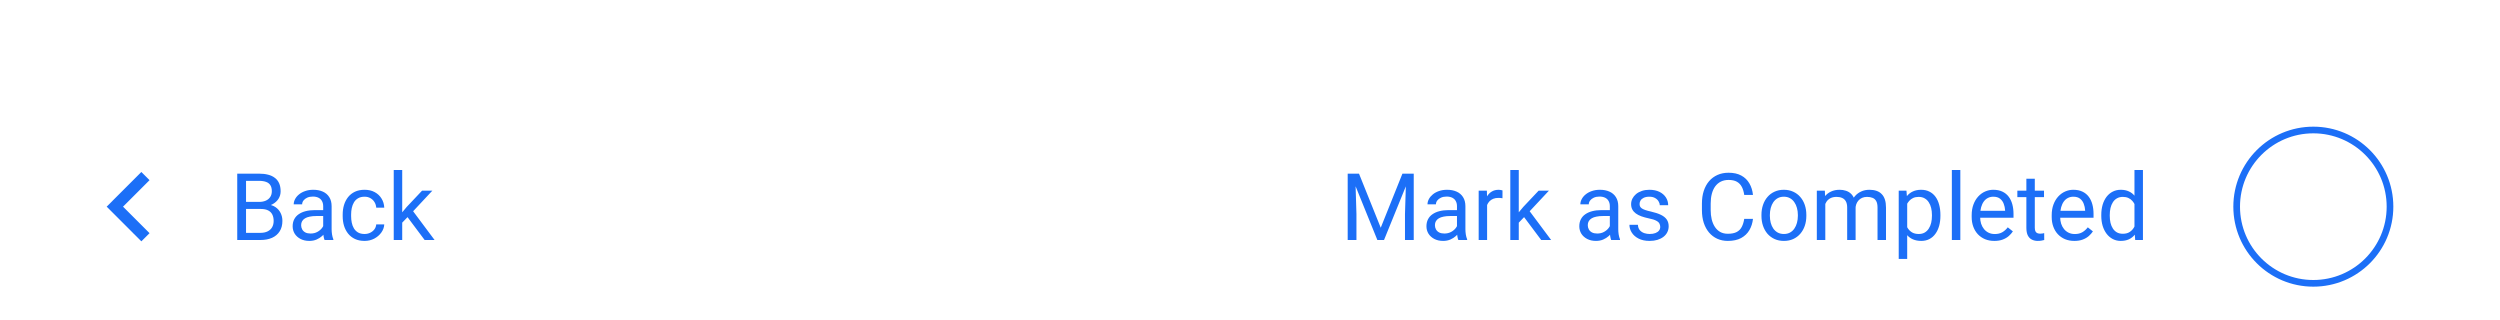 <svg width="375" height="48" viewBox="0 0 375 48" fill="none" xmlns="http://www.w3.org/2000/svg">
<g clip-path="url(#clip0_3794_55242)">
<g filter="url(#filter0_d_3794_55242)">
<path d="M22.431 23.022L18.453 27L22.431 30.978L21.2 32.2L16 27L21.2 21.8L22.431 23.022Z" fill="#1C6FF7"/>
<path d="M39.134 27.345H36.611L36.598 26.285H38.888C39.266 26.285 39.596 26.221 39.879 26.094C40.161 25.966 40.38 25.784 40.535 25.547C40.695 25.305 40.774 25.018 40.774 24.686C40.774 24.321 40.704 24.025 40.562 23.797C40.426 23.564 40.214 23.396 39.927 23.291C39.644 23.182 39.284 23.127 38.847 23.127H36.905V32H35.586V22.047H38.847C39.357 22.047 39.813 22.099 40.214 22.204C40.615 22.304 40.954 22.464 41.232 22.683C41.515 22.897 41.729 23.17 41.875 23.503C42.021 23.836 42.094 24.234 42.094 24.699C42.094 25.109 41.989 25.481 41.779 25.814C41.57 26.142 41.278 26.41 40.904 26.62C40.535 26.83 40.102 26.964 39.605 27.023L39.134 27.345ZM39.072 32H36.092L36.837 30.927H39.072C39.492 30.927 39.847 30.854 40.139 30.708C40.435 30.562 40.66 30.357 40.815 30.093C40.97 29.824 41.048 29.507 41.048 29.143C41.048 28.773 40.982 28.454 40.849 28.186C40.717 27.917 40.51 27.709 40.227 27.564C39.945 27.418 39.58 27.345 39.134 27.345H37.254L37.267 26.285H39.838L40.118 26.668C40.597 26.709 41.002 26.846 41.335 27.078C41.668 27.306 41.92 27.598 42.094 27.953C42.271 28.309 42.36 28.701 42.36 29.129C42.36 29.749 42.224 30.273 41.95 30.701C41.681 31.125 41.301 31.449 40.809 31.672C40.316 31.891 39.738 32 39.072 32ZM48.478 30.735V26.928C48.478 26.636 48.419 26.383 48.301 26.169C48.187 25.95 48.014 25.782 47.781 25.663C47.549 25.545 47.262 25.485 46.92 25.485C46.601 25.485 46.321 25.54 46.079 25.649C45.842 25.759 45.655 25.902 45.519 26.08C45.386 26.258 45.32 26.449 45.32 26.654H44.056C44.056 26.39 44.124 26.128 44.261 25.868C44.397 25.608 44.593 25.374 44.849 25.164C45.108 24.95 45.418 24.781 45.778 24.658C46.143 24.531 46.548 24.467 46.995 24.467C47.533 24.467 48.007 24.558 48.417 24.74C48.832 24.922 49.155 25.198 49.388 25.567C49.625 25.932 49.743 26.39 49.743 26.941V30.387C49.743 30.633 49.764 30.895 49.805 31.173C49.85 31.451 49.916 31.69 50.003 31.891V32H48.684C48.62 31.854 48.57 31.66 48.533 31.419C48.497 31.173 48.478 30.945 48.478 30.735ZM48.697 27.516L48.711 28.404H47.432C47.072 28.404 46.751 28.434 46.469 28.493C46.186 28.548 45.949 28.632 45.758 28.746C45.566 28.86 45.42 29.004 45.32 29.177C45.22 29.345 45.17 29.544 45.17 29.771C45.17 30.004 45.222 30.216 45.327 30.407C45.432 30.599 45.589 30.751 45.799 30.865C46.013 30.975 46.275 31.029 46.585 31.029C46.972 31.029 47.314 30.947 47.61 30.783C47.907 30.619 48.141 30.419 48.314 30.182C48.492 29.945 48.588 29.715 48.602 29.491L49.142 30.1C49.11 30.291 49.023 30.503 48.882 30.735C48.74 30.968 48.551 31.191 48.314 31.405C48.082 31.615 47.804 31.79 47.48 31.932C47.161 32.068 46.801 32.137 46.4 32.137C45.899 32.137 45.459 32.039 45.081 31.843C44.707 31.647 44.416 31.385 44.206 31.057C44.001 30.724 43.898 30.352 43.898 29.942C43.898 29.546 43.976 29.197 44.131 28.896C44.286 28.591 44.509 28.338 44.801 28.138C45.092 27.933 45.443 27.778 45.853 27.673C46.264 27.568 46.722 27.516 47.227 27.516H48.697ZM54.692 31.098C54.993 31.098 55.271 31.036 55.526 30.913C55.782 30.79 55.991 30.621 56.155 30.407C56.319 30.189 56.413 29.94 56.435 29.662H57.639C57.616 30.1 57.468 30.508 57.194 30.886C56.925 31.259 56.572 31.562 56.135 31.795C55.697 32.023 55.216 32.137 54.692 32.137C54.136 32.137 53.651 32.039 53.236 31.843C52.826 31.647 52.484 31.378 52.211 31.036C51.942 30.694 51.739 30.302 51.602 29.86C51.47 29.414 51.404 28.942 51.404 28.445V28.158C51.404 27.662 51.47 27.192 51.602 26.75C51.739 26.303 51.942 25.909 52.211 25.567C52.484 25.226 52.826 24.957 53.236 24.761C53.651 24.565 54.136 24.467 54.692 24.467C55.271 24.467 55.777 24.585 56.21 24.822C56.643 25.055 56.982 25.374 57.228 25.779C57.479 26.18 57.616 26.636 57.639 27.146H56.435C56.413 26.841 56.326 26.565 56.176 26.319C56.03 26.073 55.829 25.877 55.574 25.731C55.324 25.581 55.029 25.506 54.692 25.506C54.305 25.506 53.979 25.583 53.715 25.738C53.455 25.889 53.248 26.094 53.093 26.354C52.942 26.609 52.833 26.894 52.765 27.208C52.701 27.518 52.669 27.835 52.669 28.158V28.445C52.669 28.769 52.701 29.088 52.765 29.402C52.828 29.717 52.935 30.002 53.086 30.257C53.241 30.512 53.448 30.717 53.708 30.872C53.972 31.023 54.3 31.098 54.692 31.098ZM60.332 21.5V32H59.06V21.5H60.332ZM64.85 24.604L61.624 28.056L59.819 29.929L59.717 28.582L61.009 27.037L63.306 24.604H64.85ZM63.695 32L61.057 28.473L61.713 27.345L65.186 32H63.695Z" fill="#1C6FF7"/>
<path d="M202.571 22.047H203.85L207.11 30.161L210.364 22.047H211.649L207.603 32H206.604L202.571 22.047ZM202.154 22.047H203.282L203.467 28.117V32H202.154V22.047ZM210.932 22.047H212.06V32H210.747V28.117L210.932 22.047ZM218.547 30.735V26.928C218.547 26.636 218.488 26.383 218.369 26.169C218.255 25.95 218.082 25.782 217.85 25.663C217.617 25.545 217.33 25.485 216.988 25.485C216.669 25.485 216.389 25.54 216.147 25.649C215.91 25.759 215.724 25.902 215.587 26.08C215.455 26.258 215.389 26.449 215.389 26.654H214.124C214.124 26.39 214.192 26.128 214.329 25.868C214.466 25.608 214.662 25.374 214.917 25.164C215.177 24.95 215.487 24.781 215.847 24.658C216.211 24.531 216.617 24.467 217.063 24.467C217.601 24.467 218.075 24.558 218.485 24.74C218.9 24.922 219.224 25.198 219.456 25.567C219.693 25.932 219.811 26.39 219.811 26.941V30.387C219.811 30.633 219.832 30.895 219.873 31.173C219.919 31.451 219.985 31.69 220.071 31.891V32H218.752C218.688 31.854 218.638 31.66 218.602 31.419C218.565 31.173 218.547 30.945 218.547 30.735ZM218.766 27.516L218.779 28.404H217.501C217.141 28.404 216.82 28.434 216.537 28.493C216.255 28.548 216.018 28.632 215.826 28.746C215.635 28.86 215.489 29.004 215.389 29.177C215.288 29.345 215.238 29.544 215.238 29.771C215.238 30.004 215.291 30.216 215.395 30.407C215.5 30.599 215.658 30.751 215.867 30.865C216.081 30.975 216.343 31.029 216.653 31.029C217.041 31.029 217.382 30.947 217.679 30.783C217.975 30.619 218.21 30.419 218.383 30.182C218.561 29.945 218.656 29.715 218.67 29.491L219.21 30.1C219.178 30.291 219.091 30.503 218.95 30.735C218.809 30.968 218.62 31.191 218.383 31.405C218.15 31.615 217.872 31.79 217.549 31.932C217.23 32.068 216.87 32.137 216.469 32.137C215.967 32.137 215.528 32.039 215.149 31.843C214.776 31.647 214.484 31.385 214.274 31.057C214.069 30.724 213.967 30.352 213.967 29.942C213.967 29.546 214.044 29.197 214.199 28.896C214.354 28.591 214.577 28.338 214.869 28.138C215.161 27.933 215.512 27.778 215.922 27.673C216.332 27.568 216.79 27.516 217.296 27.516H218.766ZM223.065 25.766V32H221.801V24.604H223.031L223.065 25.766ZM225.376 24.562L225.369 25.738C225.264 25.715 225.164 25.702 225.068 25.697C224.977 25.688 224.872 25.684 224.754 25.684C224.462 25.684 224.205 25.729 223.981 25.82C223.758 25.912 223.569 26.039 223.414 26.203C223.259 26.367 223.136 26.563 223.045 26.791C222.958 27.014 222.901 27.26 222.874 27.529L222.519 27.734C222.519 27.288 222.562 26.869 222.648 26.477C222.74 26.085 222.879 25.738 223.065 25.438C223.252 25.132 223.489 24.895 223.776 24.727C224.068 24.553 224.414 24.467 224.815 24.467C224.907 24.467 225.011 24.478 225.13 24.501C225.248 24.519 225.33 24.54 225.376 24.562ZM227.816 21.5V32H226.545V21.5H227.816ZM232.335 24.604L229.108 28.056L227.304 29.929L227.201 28.582L228.493 27.037L230.79 24.604H232.335ZM231.18 32L228.541 28.473L229.197 27.345L232.67 32H231.18ZM241.475 30.735V26.928C241.475 26.636 241.415 26.383 241.297 26.169C241.183 25.95 241.01 25.782 240.777 25.663C240.545 25.545 240.258 25.485 239.916 25.485C239.597 25.485 239.317 25.54 239.075 25.649C238.838 25.759 238.651 25.902 238.515 26.08C238.382 26.258 238.316 26.449 238.316 26.654H237.052C237.052 26.39 237.12 26.128 237.257 25.868C237.394 25.608 237.589 25.374 237.845 25.164C238.104 24.95 238.414 24.781 238.774 24.658C239.139 24.531 239.545 24.467 239.991 24.467C240.529 24.467 241.003 24.558 241.413 24.74C241.828 24.922 242.151 25.198 242.384 25.567C242.621 25.932 242.739 26.39 242.739 26.941V30.387C242.739 30.633 242.76 30.895 242.801 31.173C242.846 31.451 242.912 31.69 242.999 31.891V32H241.68C241.616 31.854 241.566 31.66 241.529 31.419C241.493 31.173 241.475 30.945 241.475 30.735ZM241.693 27.516L241.707 28.404H240.429C240.069 28.404 239.747 28.434 239.465 28.493C239.182 28.548 238.945 28.632 238.754 28.746C238.562 28.86 238.417 29.004 238.316 29.177C238.216 29.345 238.166 29.544 238.166 29.771C238.166 30.004 238.218 30.216 238.323 30.407C238.428 30.599 238.585 30.751 238.795 30.865C239.009 30.975 239.271 31.029 239.581 31.029C239.968 31.029 240.31 30.947 240.606 30.783C240.903 30.619 241.137 30.419 241.311 30.182C241.488 29.945 241.584 29.715 241.598 29.491L242.138 30.1C242.106 30.291 242.019 30.503 241.878 30.735C241.737 30.968 241.548 31.191 241.311 31.405C241.078 31.615 240.8 31.79 240.477 31.932C240.158 32.068 239.798 32.137 239.396 32.137C238.895 32.137 238.455 32.039 238.077 31.843C237.703 31.647 237.412 31.385 237.202 31.057C236.997 30.724 236.895 30.352 236.895 29.942C236.895 29.546 236.972 29.197 237.127 28.896C237.282 28.591 237.505 28.338 237.797 28.138C238.089 27.933 238.439 27.778 238.85 27.673C239.26 27.568 239.718 27.516 240.224 27.516H241.693ZM249.035 30.038C249.035 29.856 248.994 29.687 248.912 29.532C248.835 29.373 248.673 29.229 248.427 29.102C248.185 28.969 247.821 28.855 247.333 28.76C246.923 28.673 246.551 28.571 246.219 28.452C245.891 28.334 245.61 28.19 245.378 28.021C245.15 27.853 244.975 27.655 244.852 27.427C244.728 27.199 244.667 26.932 244.667 26.627C244.667 26.335 244.731 26.06 244.858 25.8C244.991 25.54 245.175 25.31 245.412 25.109C245.654 24.909 245.943 24.752 246.28 24.638C246.617 24.524 246.993 24.467 247.408 24.467C248.001 24.467 248.506 24.572 248.926 24.781C249.345 24.991 249.666 25.271 249.89 25.622C250.113 25.968 250.225 26.354 250.225 26.777H248.96C248.96 26.572 248.898 26.374 248.775 26.183C248.657 25.987 248.481 25.825 248.249 25.697C248.021 25.57 247.741 25.506 247.408 25.506C247.057 25.506 246.772 25.561 246.554 25.67C246.339 25.775 246.182 25.909 246.082 26.073C245.986 26.237 245.938 26.41 245.938 26.593C245.938 26.73 245.961 26.852 246.007 26.962C246.057 27.067 246.144 27.165 246.267 27.256C246.39 27.342 246.563 27.424 246.786 27.502C247.009 27.579 247.294 27.657 247.641 27.734C248.247 27.871 248.746 28.035 249.138 28.227C249.53 28.418 249.821 28.653 250.013 28.931C250.204 29.209 250.3 29.546 250.3 29.942C250.3 30.266 250.231 30.562 250.095 30.831C249.963 31.1 249.769 31.332 249.514 31.528C249.263 31.72 248.962 31.87 248.611 31.98C248.265 32.084 247.875 32.137 247.442 32.137C246.791 32.137 246.239 32.02 245.788 31.788C245.337 31.556 244.995 31.255 244.763 30.886C244.53 30.517 244.414 30.127 244.414 29.717H245.686C245.704 30.063 245.804 30.339 245.986 30.544C246.169 30.744 246.392 30.888 246.656 30.975C246.921 31.057 247.183 31.098 247.442 31.098C247.789 31.098 248.078 31.052 248.311 30.961C248.548 30.87 248.728 30.744 248.851 30.585C248.974 30.425 249.035 30.243 249.035 30.038ZM261.634 28.835H262.946C262.878 29.464 262.698 30.027 262.406 30.523C262.115 31.02 261.702 31.414 261.169 31.706C260.636 31.993 259.97 32.137 259.173 32.137C258.589 32.137 258.059 32.027 257.58 31.809C257.106 31.59 256.698 31.28 256.356 30.879C256.015 30.473 255.75 29.988 255.563 29.423C255.381 28.853 255.29 28.22 255.29 27.523V26.531C255.29 25.834 255.381 25.203 255.563 24.638C255.75 24.068 256.017 23.58 256.363 23.175C256.714 22.769 257.136 22.457 257.628 22.238C258.12 22.02 258.674 21.91 259.289 21.91C260.041 21.91 260.677 22.051 261.196 22.334C261.716 22.616 262.119 23.009 262.406 23.51C262.698 24.006 262.878 24.583 262.946 25.239H261.634C261.57 24.774 261.451 24.376 261.278 24.043C261.105 23.706 260.859 23.446 260.54 23.264C260.221 23.081 259.804 22.99 259.289 22.99C258.847 22.99 258.457 23.075 258.12 23.243C257.787 23.412 257.507 23.651 257.279 23.961C257.056 24.271 256.887 24.642 256.773 25.075C256.659 25.508 256.603 25.989 256.603 26.518V27.523C256.603 28.01 256.653 28.468 256.753 28.896C256.858 29.325 257.015 29.701 257.225 30.024C257.434 30.348 257.701 30.603 258.024 30.79C258.348 30.972 258.731 31.064 259.173 31.064C259.733 31.064 260.18 30.975 260.513 30.797C260.845 30.619 261.096 30.364 261.265 30.031C261.438 29.699 261.561 29.3 261.634 28.835ZM264.218 28.384V28.227C264.218 27.693 264.295 27.199 264.45 26.743C264.605 26.283 264.828 25.884 265.12 25.547C265.412 25.205 265.765 24.941 266.18 24.754C266.594 24.562 267.059 24.467 267.574 24.467C268.094 24.467 268.561 24.562 268.976 24.754C269.395 24.941 269.75 25.205 270.042 25.547C270.338 25.884 270.564 26.283 270.719 26.743C270.874 27.199 270.951 27.693 270.951 28.227V28.384C270.951 28.917 270.874 29.412 270.719 29.867C270.564 30.323 270.338 30.722 270.042 31.064C269.75 31.401 269.397 31.665 268.982 31.856C268.572 32.043 268.107 32.137 267.588 32.137C267.068 32.137 266.601 32.043 266.187 31.856C265.772 31.665 265.416 31.401 265.12 31.064C264.828 30.722 264.605 30.323 264.45 29.867C264.295 29.412 264.218 28.917 264.218 28.384ZM265.482 28.227V28.384C265.482 28.753 265.526 29.102 265.612 29.43C265.699 29.753 265.829 30.04 266.002 30.291C266.18 30.542 266.401 30.74 266.665 30.886C266.929 31.027 267.237 31.098 267.588 31.098C267.934 31.098 268.237 31.027 268.497 30.886C268.761 30.74 268.98 30.542 269.153 30.291C269.326 30.04 269.456 29.753 269.543 29.43C269.634 29.102 269.68 28.753 269.68 28.384V28.227C269.68 27.862 269.634 27.518 269.543 27.194C269.456 26.866 269.324 26.577 269.146 26.326C268.973 26.071 268.755 25.87 268.49 25.725C268.23 25.579 267.925 25.506 267.574 25.506C267.228 25.506 266.923 25.579 266.658 25.725C266.398 25.87 266.18 26.071 266.002 26.326C265.829 26.577 265.699 26.866 265.612 27.194C265.526 27.518 265.482 27.862 265.482 28.227ZM273.795 26.073V32H272.523V24.604H273.727L273.795 26.073ZM273.535 28.021L272.947 28.001C272.952 27.495 273.018 27.028 273.145 26.6C273.273 26.167 273.462 25.791 273.713 25.472C273.964 25.153 274.276 24.907 274.649 24.733C275.023 24.556 275.456 24.467 275.948 24.467C276.295 24.467 276.614 24.517 276.905 24.617C277.197 24.713 277.45 24.866 277.664 25.075C277.878 25.285 278.045 25.554 278.163 25.882C278.282 26.21 278.341 26.606 278.341 27.071V32H277.076V27.133C277.076 26.745 277.01 26.436 276.878 26.203C276.75 25.971 276.568 25.802 276.331 25.697C276.094 25.588 275.816 25.533 275.497 25.533C275.123 25.533 274.811 25.599 274.561 25.731C274.31 25.864 274.109 26.046 273.959 26.278C273.809 26.511 273.699 26.777 273.631 27.078C273.567 27.374 273.535 27.689 273.535 28.021ZM278.327 27.324L277.479 27.584C277.484 27.178 277.55 26.789 277.678 26.415C277.81 26.041 277.999 25.709 278.245 25.417C278.496 25.125 278.803 24.895 279.168 24.727C279.533 24.553 279.95 24.467 280.419 24.467C280.815 24.467 281.166 24.519 281.472 24.624C281.782 24.729 282.041 24.891 282.251 25.109C282.465 25.324 282.627 25.599 282.736 25.936C282.846 26.274 282.9 26.675 282.9 27.14V32H281.629V27.126C281.629 26.711 281.563 26.39 281.431 26.162C281.303 25.93 281.121 25.768 280.884 25.677C280.651 25.581 280.373 25.533 280.05 25.533C279.772 25.533 279.526 25.581 279.311 25.677C279.097 25.773 278.917 25.905 278.771 26.073C278.626 26.237 278.514 26.426 278.437 26.641C278.364 26.855 278.327 27.083 278.327 27.324ZM286.079 26.025V34.844H284.808V24.604H285.97L286.079 26.025ZM291.062 28.24V28.384C291.062 28.922 290.999 29.421 290.871 29.881C290.743 30.337 290.557 30.733 290.311 31.07C290.069 31.408 289.77 31.67 289.415 31.856C289.06 32.043 288.652 32.137 288.191 32.137C287.722 32.137 287.307 32.059 286.947 31.904C286.587 31.749 286.282 31.524 286.031 31.227C285.781 30.931 285.58 30.576 285.43 30.161C285.284 29.746 285.184 29.279 285.129 28.76V27.994C285.184 27.447 285.286 26.957 285.437 26.524C285.587 26.091 285.785 25.722 286.031 25.417C286.282 25.107 286.585 24.872 286.94 24.713C287.296 24.549 287.706 24.467 288.171 24.467C288.636 24.467 289.048 24.558 289.408 24.74C289.768 24.918 290.071 25.173 290.317 25.506C290.563 25.838 290.748 26.237 290.871 26.702C290.999 27.162 291.062 27.675 291.062 28.24ZM289.791 28.384V28.24C289.791 27.871 289.752 27.525 289.675 27.201C289.597 26.873 289.477 26.586 289.312 26.34C289.153 26.089 288.948 25.893 288.697 25.752C288.447 25.606 288.148 25.533 287.802 25.533C287.483 25.533 287.205 25.588 286.968 25.697C286.735 25.807 286.537 25.955 286.373 26.142C286.209 26.324 286.075 26.534 285.97 26.77C285.869 27.003 285.794 27.244 285.744 27.495V29.266C285.835 29.585 285.963 29.885 286.127 30.168C286.291 30.446 286.51 30.672 286.783 30.845C287.057 31.013 287.401 31.098 287.815 31.098C288.157 31.098 288.451 31.027 288.697 30.886C288.948 30.74 289.153 30.542 289.312 30.291C289.477 30.04 289.597 29.753 289.675 29.43C289.752 29.102 289.791 28.753 289.791 28.384ZM294.05 21.5V32H292.778V21.5H294.05ZM299.149 32.137C298.634 32.137 298.167 32.05 297.748 31.877C297.333 31.699 296.976 31.451 296.675 31.132C296.379 30.813 296.151 30.435 295.991 29.997C295.832 29.56 295.752 29.081 295.752 28.561V28.274C295.752 27.673 295.841 27.137 296.019 26.668C296.196 26.194 296.438 25.793 296.743 25.465C297.048 25.137 297.395 24.888 297.782 24.72C298.17 24.551 298.571 24.467 298.985 24.467C299.514 24.467 299.97 24.558 300.353 24.74C300.74 24.922 301.057 25.178 301.303 25.506C301.549 25.829 301.731 26.212 301.85 26.654C301.968 27.092 302.027 27.57 302.027 28.09V28.657H296.504V27.625H300.763V27.529C300.744 27.201 300.676 26.882 300.558 26.572C300.444 26.262 300.261 26.007 300.011 25.807C299.76 25.606 299.418 25.506 298.985 25.506C298.698 25.506 298.434 25.567 298.192 25.69C297.951 25.809 297.743 25.987 297.57 26.224C297.397 26.461 297.263 26.75 297.167 27.092C297.071 27.434 297.023 27.828 297.023 28.274V28.561C297.023 28.912 297.071 29.243 297.167 29.553C297.267 29.858 297.411 30.127 297.598 30.359C297.789 30.592 298.019 30.774 298.288 30.906C298.561 31.038 298.871 31.105 299.218 31.105C299.664 31.105 300.043 31.013 300.353 30.831C300.662 30.649 300.934 30.405 301.166 30.1L301.932 30.708C301.772 30.95 301.569 31.18 301.323 31.398C301.077 31.617 300.774 31.795 300.414 31.932C300.059 32.068 299.637 32.137 299.149 32.137ZM306.601 24.604V25.574H302.602V24.604H306.601ZM303.955 22.806H305.22V30.168C305.22 30.419 305.258 30.608 305.336 30.735C305.413 30.863 305.514 30.947 305.637 30.988C305.76 31.029 305.892 31.05 306.033 31.05C306.138 31.05 306.247 31.041 306.361 31.023C306.48 31 306.569 30.981 306.628 30.968L306.635 32C306.534 32.032 306.402 32.062 306.238 32.089C306.079 32.121 305.885 32.137 305.657 32.137C305.347 32.137 305.062 32.075 304.803 31.952C304.543 31.829 304.336 31.624 304.181 31.337C304.03 31.045 303.955 30.653 303.955 30.161V22.806ZM311.153 32.137C310.638 32.137 310.171 32.05 309.752 31.877C309.337 31.699 308.979 31.451 308.679 31.132C308.382 30.813 308.155 30.435 307.995 29.997C307.836 29.56 307.756 29.081 307.756 28.561V28.274C307.756 27.673 307.845 27.137 308.022 26.668C308.2 26.194 308.442 25.793 308.747 25.465C309.052 25.137 309.399 24.888 309.786 24.72C310.173 24.551 310.575 24.467 310.989 24.467C311.518 24.467 311.974 24.558 312.356 24.74C312.744 24.922 313.061 25.178 313.307 25.506C313.553 25.829 313.735 26.212 313.853 26.654C313.972 27.092 314.031 27.57 314.031 28.09V28.657H308.508V27.625H312.767V27.529C312.748 27.201 312.68 26.882 312.561 26.572C312.448 26.262 312.265 26.007 312.015 25.807C311.764 25.606 311.422 25.506 310.989 25.506C310.702 25.506 310.438 25.567 310.196 25.69C309.955 25.809 309.747 25.987 309.574 26.224C309.401 26.461 309.267 26.75 309.171 27.092C309.075 27.434 309.027 27.828 309.027 28.274V28.561C309.027 28.912 309.075 29.243 309.171 29.553C309.271 29.858 309.415 30.127 309.602 30.359C309.793 30.592 310.023 30.774 310.292 30.906C310.565 31.038 310.875 31.105 311.222 31.105C311.668 31.105 312.047 31.013 312.356 30.831C312.666 30.649 312.937 30.405 313.17 30.1L313.936 30.708C313.776 30.95 313.573 31.18 313.327 31.398C313.081 31.617 312.778 31.795 312.418 31.932C312.062 32.068 311.641 32.137 311.153 32.137ZM320.17 30.564V21.5H321.441V32H320.279L320.17 30.564ZM315.193 28.384V28.24C315.193 27.675 315.262 27.162 315.398 26.702C315.54 26.237 315.738 25.838 315.993 25.506C316.253 25.173 316.561 24.918 316.916 24.74C317.276 24.558 317.677 24.467 318.119 24.467C318.584 24.467 318.99 24.549 319.336 24.713C319.687 24.872 319.983 25.107 320.225 25.417C320.471 25.722 320.664 26.091 320.806 26.524C320.947 26.957 321.045 27.447 321.1 27.994V28.623C321.049 29.165 320.951 29.653 320.806 30.086C320.664 30.519 320.471 30.888 320.225 31.193C319.983 31.499 319.687 31.733 319.336 31.898C318.985 32.057 318.575 32.137 318.105 32.137C317.673 32.137 317.276 32.043 316.916 31.856C316.561 31.67 316.253 31.408 315.993 31.07C315.738 30.733 315.54 30.337 315.398 29.881C315.262 29.421 315.193 28.922 315.193 28.384ZM316.465 28.24V28.384C316.465 28.753 316.501 29.099 316.574 29.423C316.652 29.746 316.77 30.031 316.93 30.277C317.089 30.523 317.292 30.717 317.538 30.858C317.784 30.995 318.078 31.064 318.42 31.064C318.839 31.064 319.183 30.975 319.452 30.797C319.726 30.619 319.944 30.384 320.108 30.093C320.272 29.801 320.4 29.484 320.491 29.143V27.495C320.437 27.244 320.357 27.003 320.252 26.77C320.152 26.534 320.02 26.324 319.855 26.142C319.696 25.955 319.498 25.807 319.261 25.697C319.028 25.588 318.753 25.533 318.434 25.533C318.087 25.533 317.789 25.606 317.538 25.752C317.292 25.893 317.089 26.089 316.93 26.34C316.77 26.586 316.652 26.873 316.574 27.201C316.501 27.525 316.465 27.871 316.465 28.24Z" fill="#1C6FF7"/>
<path d="M347 38.5C353.351 38.5 358.5 33.351 358.5 27C358.5 20.649 353.351 15.5 347 15.5C340.649 15.5 335.5 20.649 335.5 27C335.5 33.351 340.649 38.5 347 38.5Z" fill="white" stroke="#1C6FF7"/>
</g>
</g>
<defs>
<filter id="filter0_d_3794_55242" x="9" y="12" width="357" height="38" filterUnits="userSpaceOnUse" color-interpolation-filters="sRGB">
<feFlood flood-opacity="0" result="BackgroundImageFix"/>
<feColorMatrix in="SourceAlpha" type="matrix" values="0 0 0 0 0 0 0 0 0 0 0 0 0 0 0 0 0 0 127 0" result="hardAlpha"/>
<feOffset dy="4"/>
<feGaussianBlur stdDeviation="3.5"/>
<feColorMatrix type="matrix" values="0 0 0 0 0 0 0 0 0 0 0 0 0 0 0 0 0 0 0.05 0"/>
<feBlend mode="normal" in2="BackgroundImageFix" result="effect1_dropShadow_3794_55242"/>
<feBlend mode="normal" in="SourceGraphic" in2="effect1_dropShadow_3794_55242" result="shape"/>
</filter>
<clipPath id="clip0_3794_55242">
<rect width="375" height="48" fill="white"/>
</clipPath>
</defs>
</svg>
